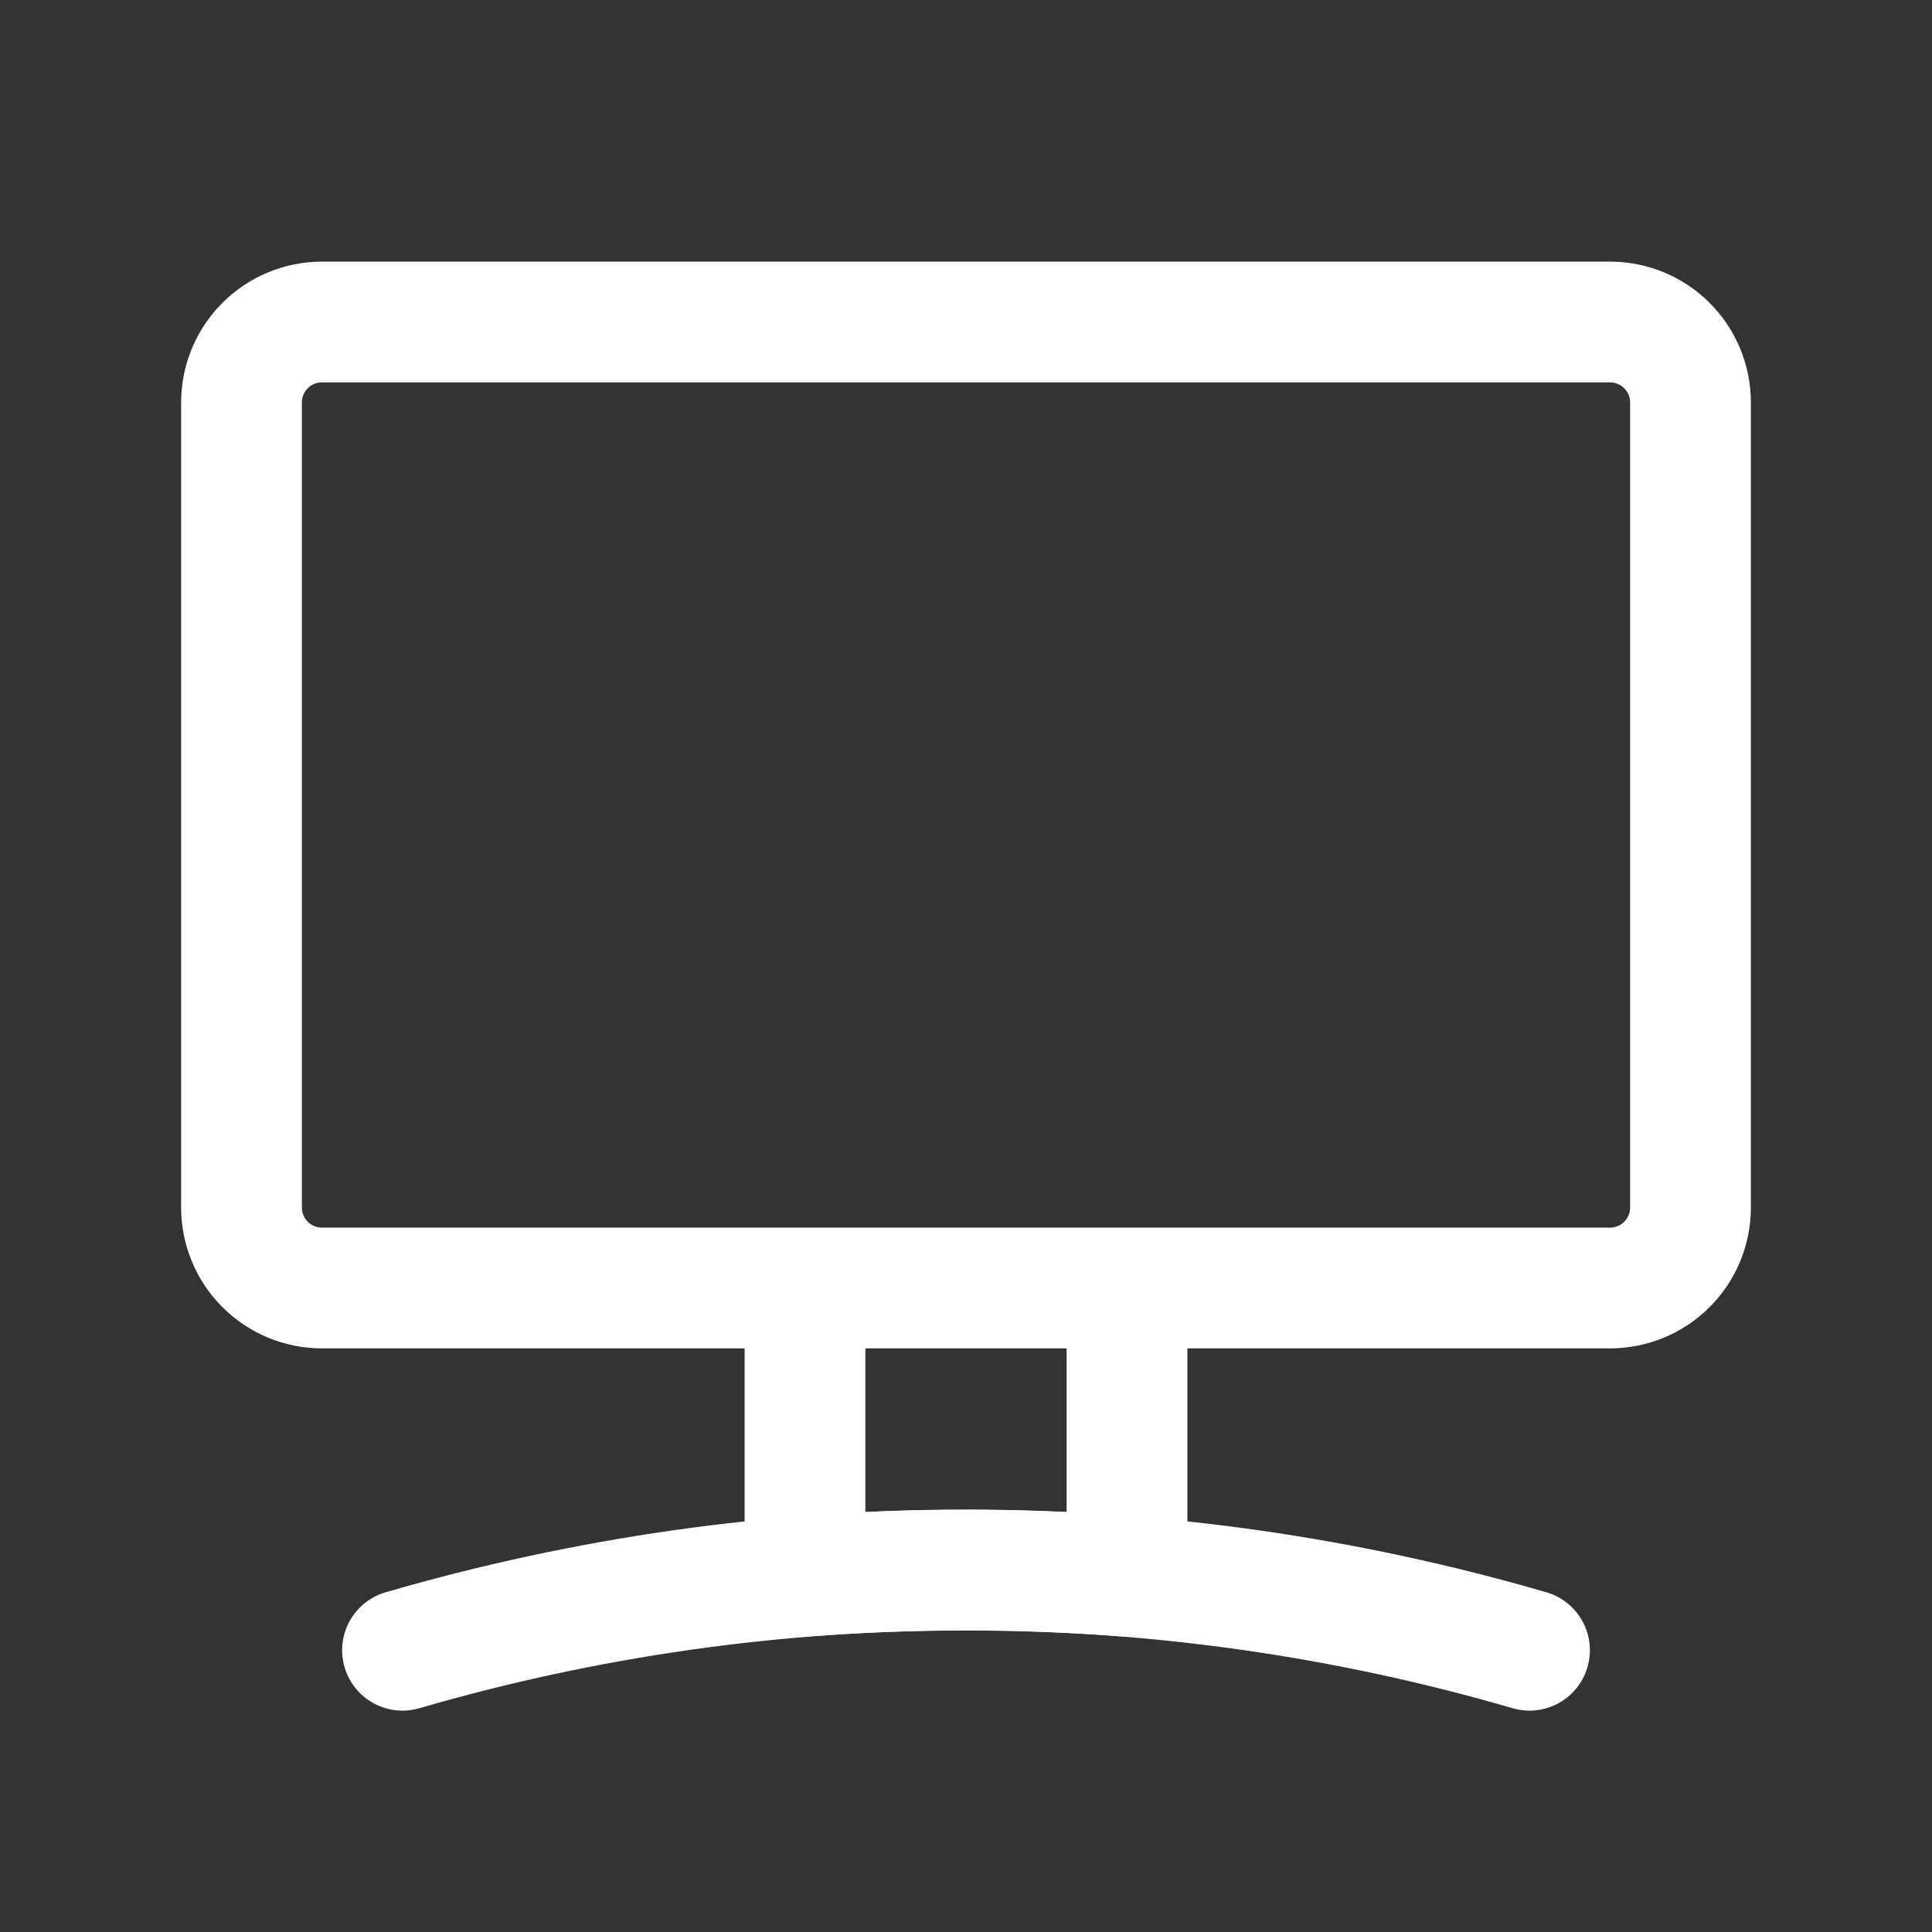 <svg width="24" height="24" viewBox="0 0 24 24" fill="none" xmlns="http://www.w3.org/2000/svg">
<rect x="0" y="0" width="24" height="24" fill="#333333" stroke="none"/>
<path d="M19 20.5C14.428 19.17 9.572 19.17 5 20.5" stroke="white" stroke-width="1.5" stroke-linecap="round" stroke-linejoin="round"/>
<path d="M21 15V5C21 4.735 20.895 4.48 20.707 4.293C20.52 4.105 20.265 4 20 4H4C3.735 4 3.48 4.105 3.293 4.293C3.105 4.48 3 4.735 3 5V15C3 15.265 3.105 15.52 3.293 15.707C3.48 15.895 3.735 16 4 16H20C20.265 16 20.52 15.895 20.707 15.707C20.895 15.52 21 15.265 21 15ZM10 16V19.58C11.332 19.48 12.668 19.48 14 19.58V16H10Z" stroke="white" stroke-width="1.5" stroke-linecap="round" stroke-linejoin="round"/>
</svg>
